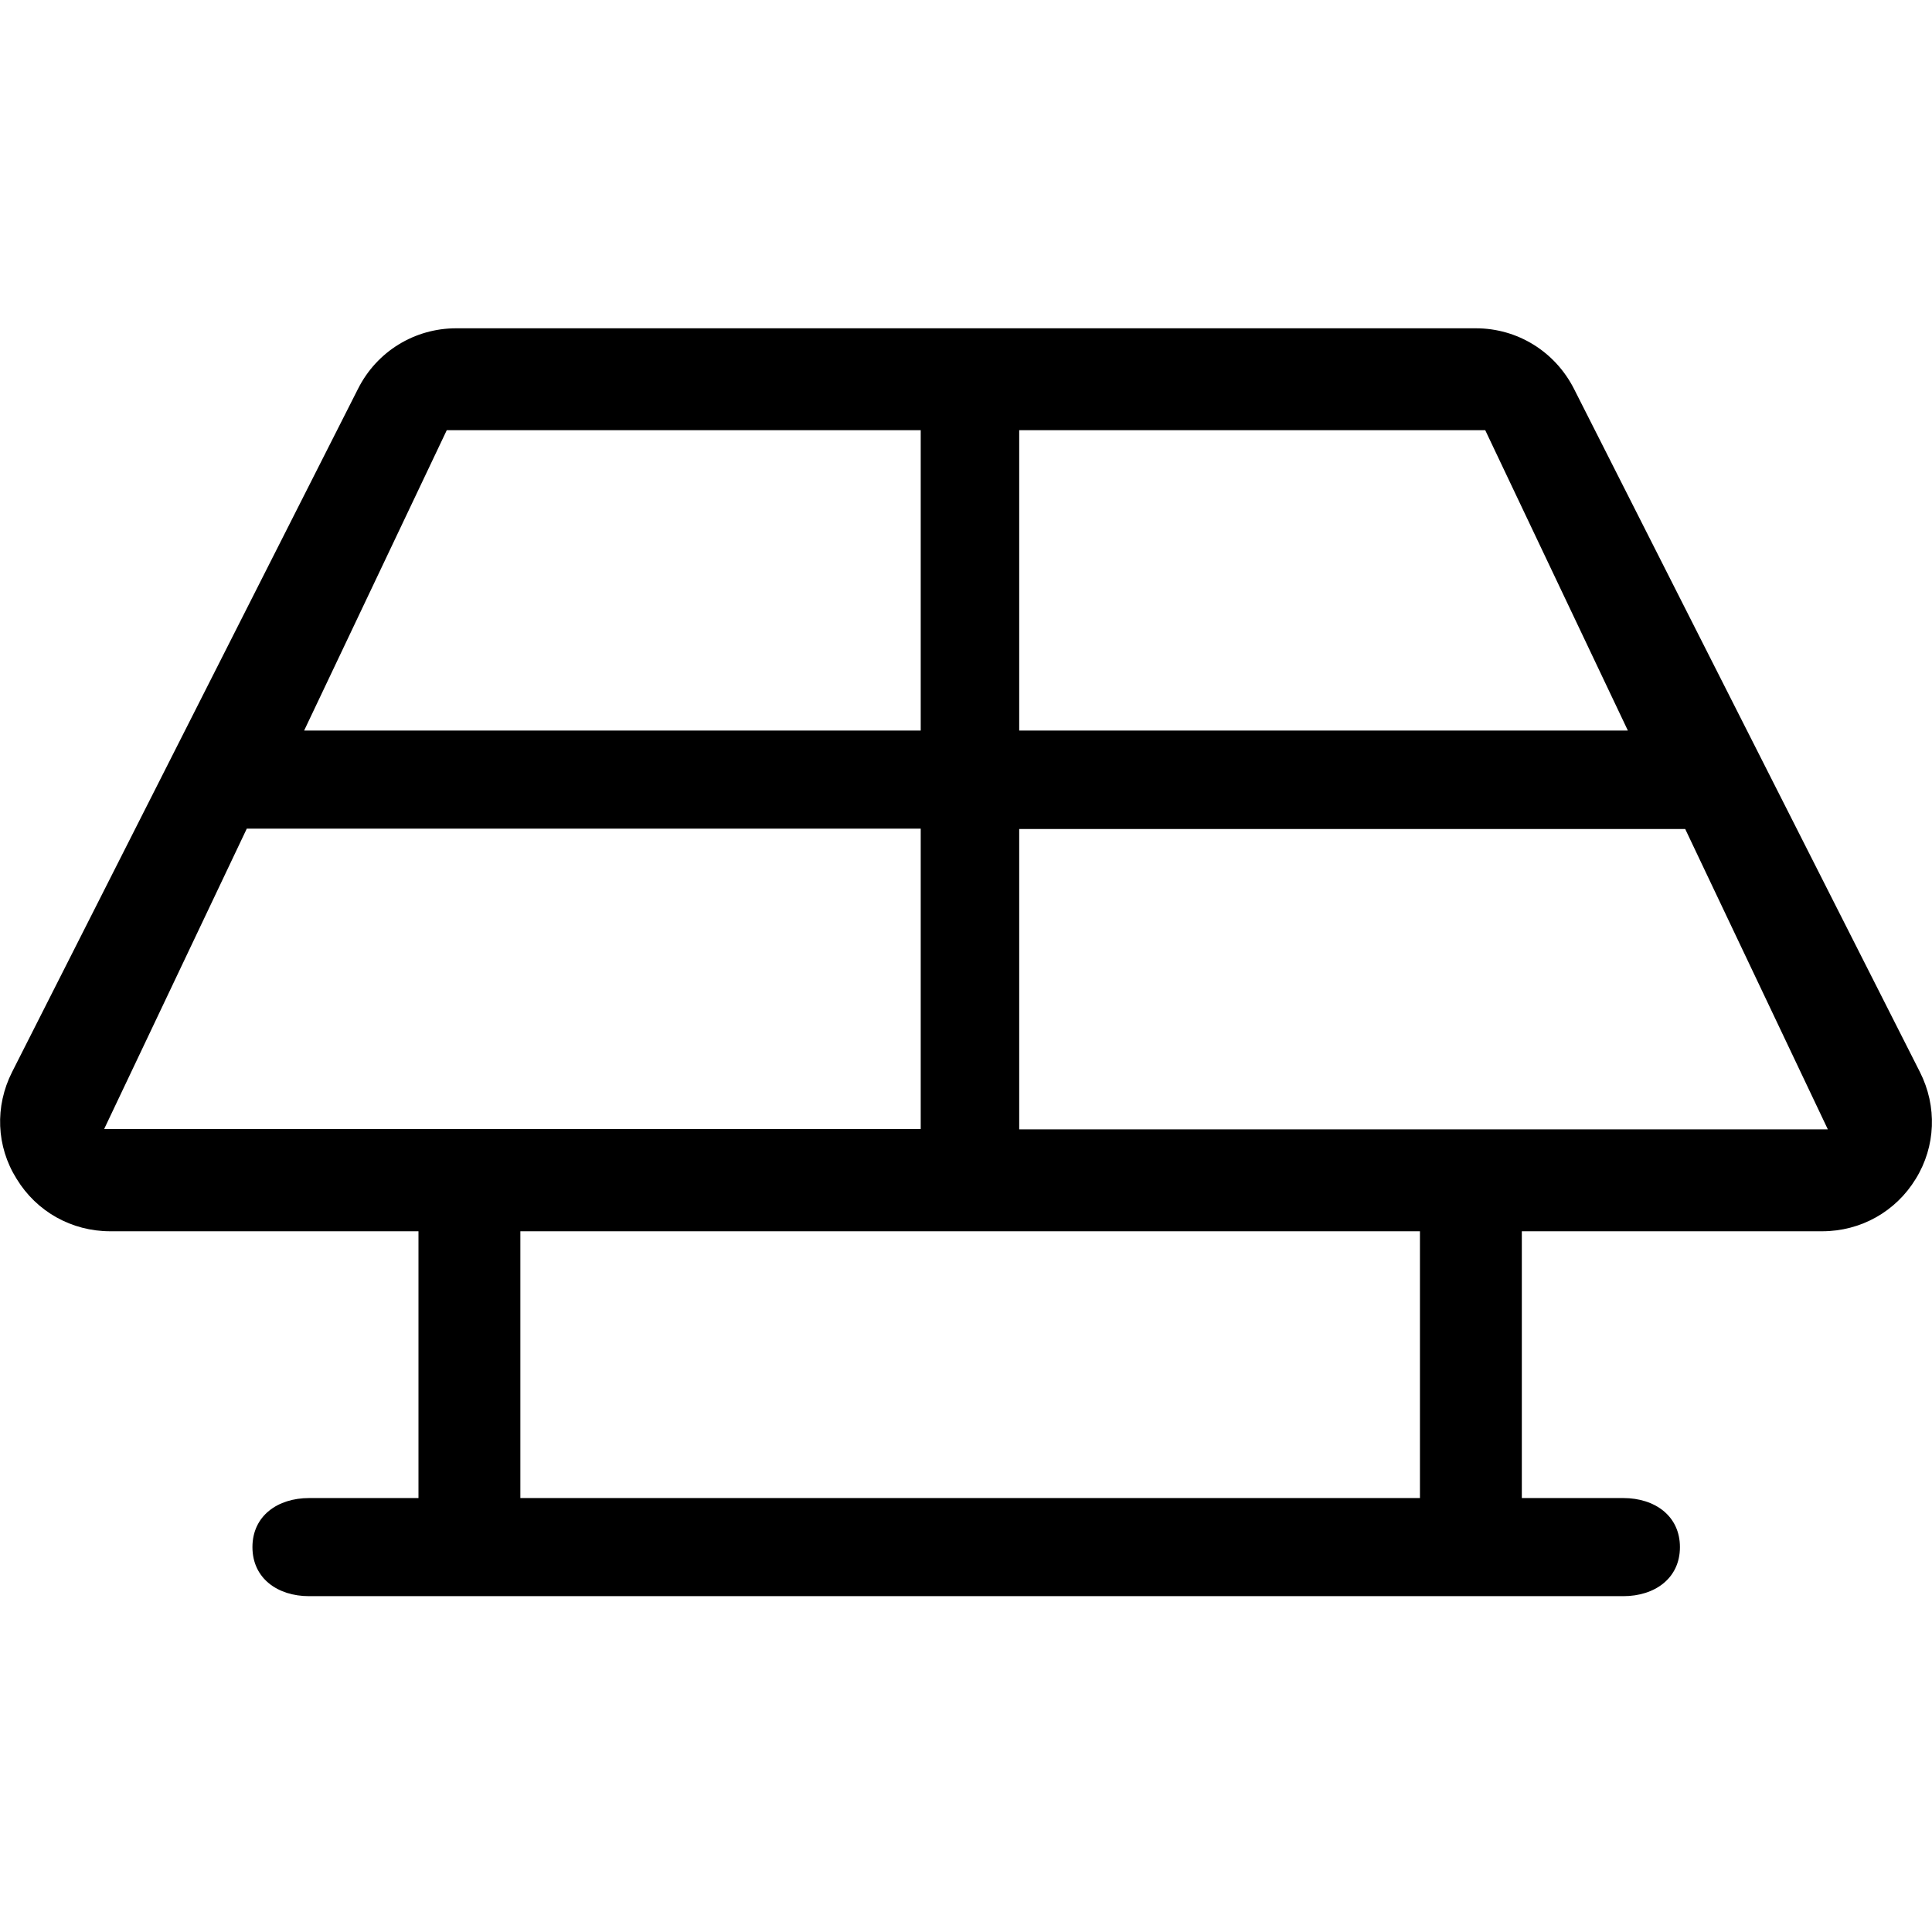 <?xml version="1.0" encoding="utf-8"?>
<!-- Generator: Adobe Illustrator 24.0.1, SVG Export Plug-In . SVG Version: 6.00 Build 0)  -->
<svg version="1.1" id="Слой_1" xmlns="http://www.w3.org/2000/svg" xmlns:xlink="http://www.w3.org/1999/xlink" x="0px" y="0px"
	 viewBox="0 0 512 512" style="enable-background:new 0 0 512 512;" xml:space="preserve">
<path d="M508.8,284.1L417.1,103c-5-9.8-14.9-16-26-16H120.9c-11,0-21,6.1-26,16L3.2,284.1c-4.6,9.1-4.2,19.7,1.2,28.3
	c5.3,8.7,14.6,13.9,24.8,13.9h81.7V397h-29c-8.3,0-15,4.7-15,13s6.7,13,15,13h348.3c8.3,0,15-4.7,15-13s-6.7-13-15-13h-26.9v-70.7
	h79.6c10.2,0,19.5-5.2,24.8-13.9C513,303.8,513.4,293.2,508.8,284.1z M431.4,193.6H270.1V114h123.5L431.4,193.6z M118.4,114h125.6
	v79.6H80.6L118.4,114z M65.4,219.6h178.6v79.6H27.6L65.4,219.6z M376.3,397H137.9v-70.7h238.4V397z M270.1,299.3v-79.6h176.5
	l37.8,79.6H270.1z"/>
</svg>
